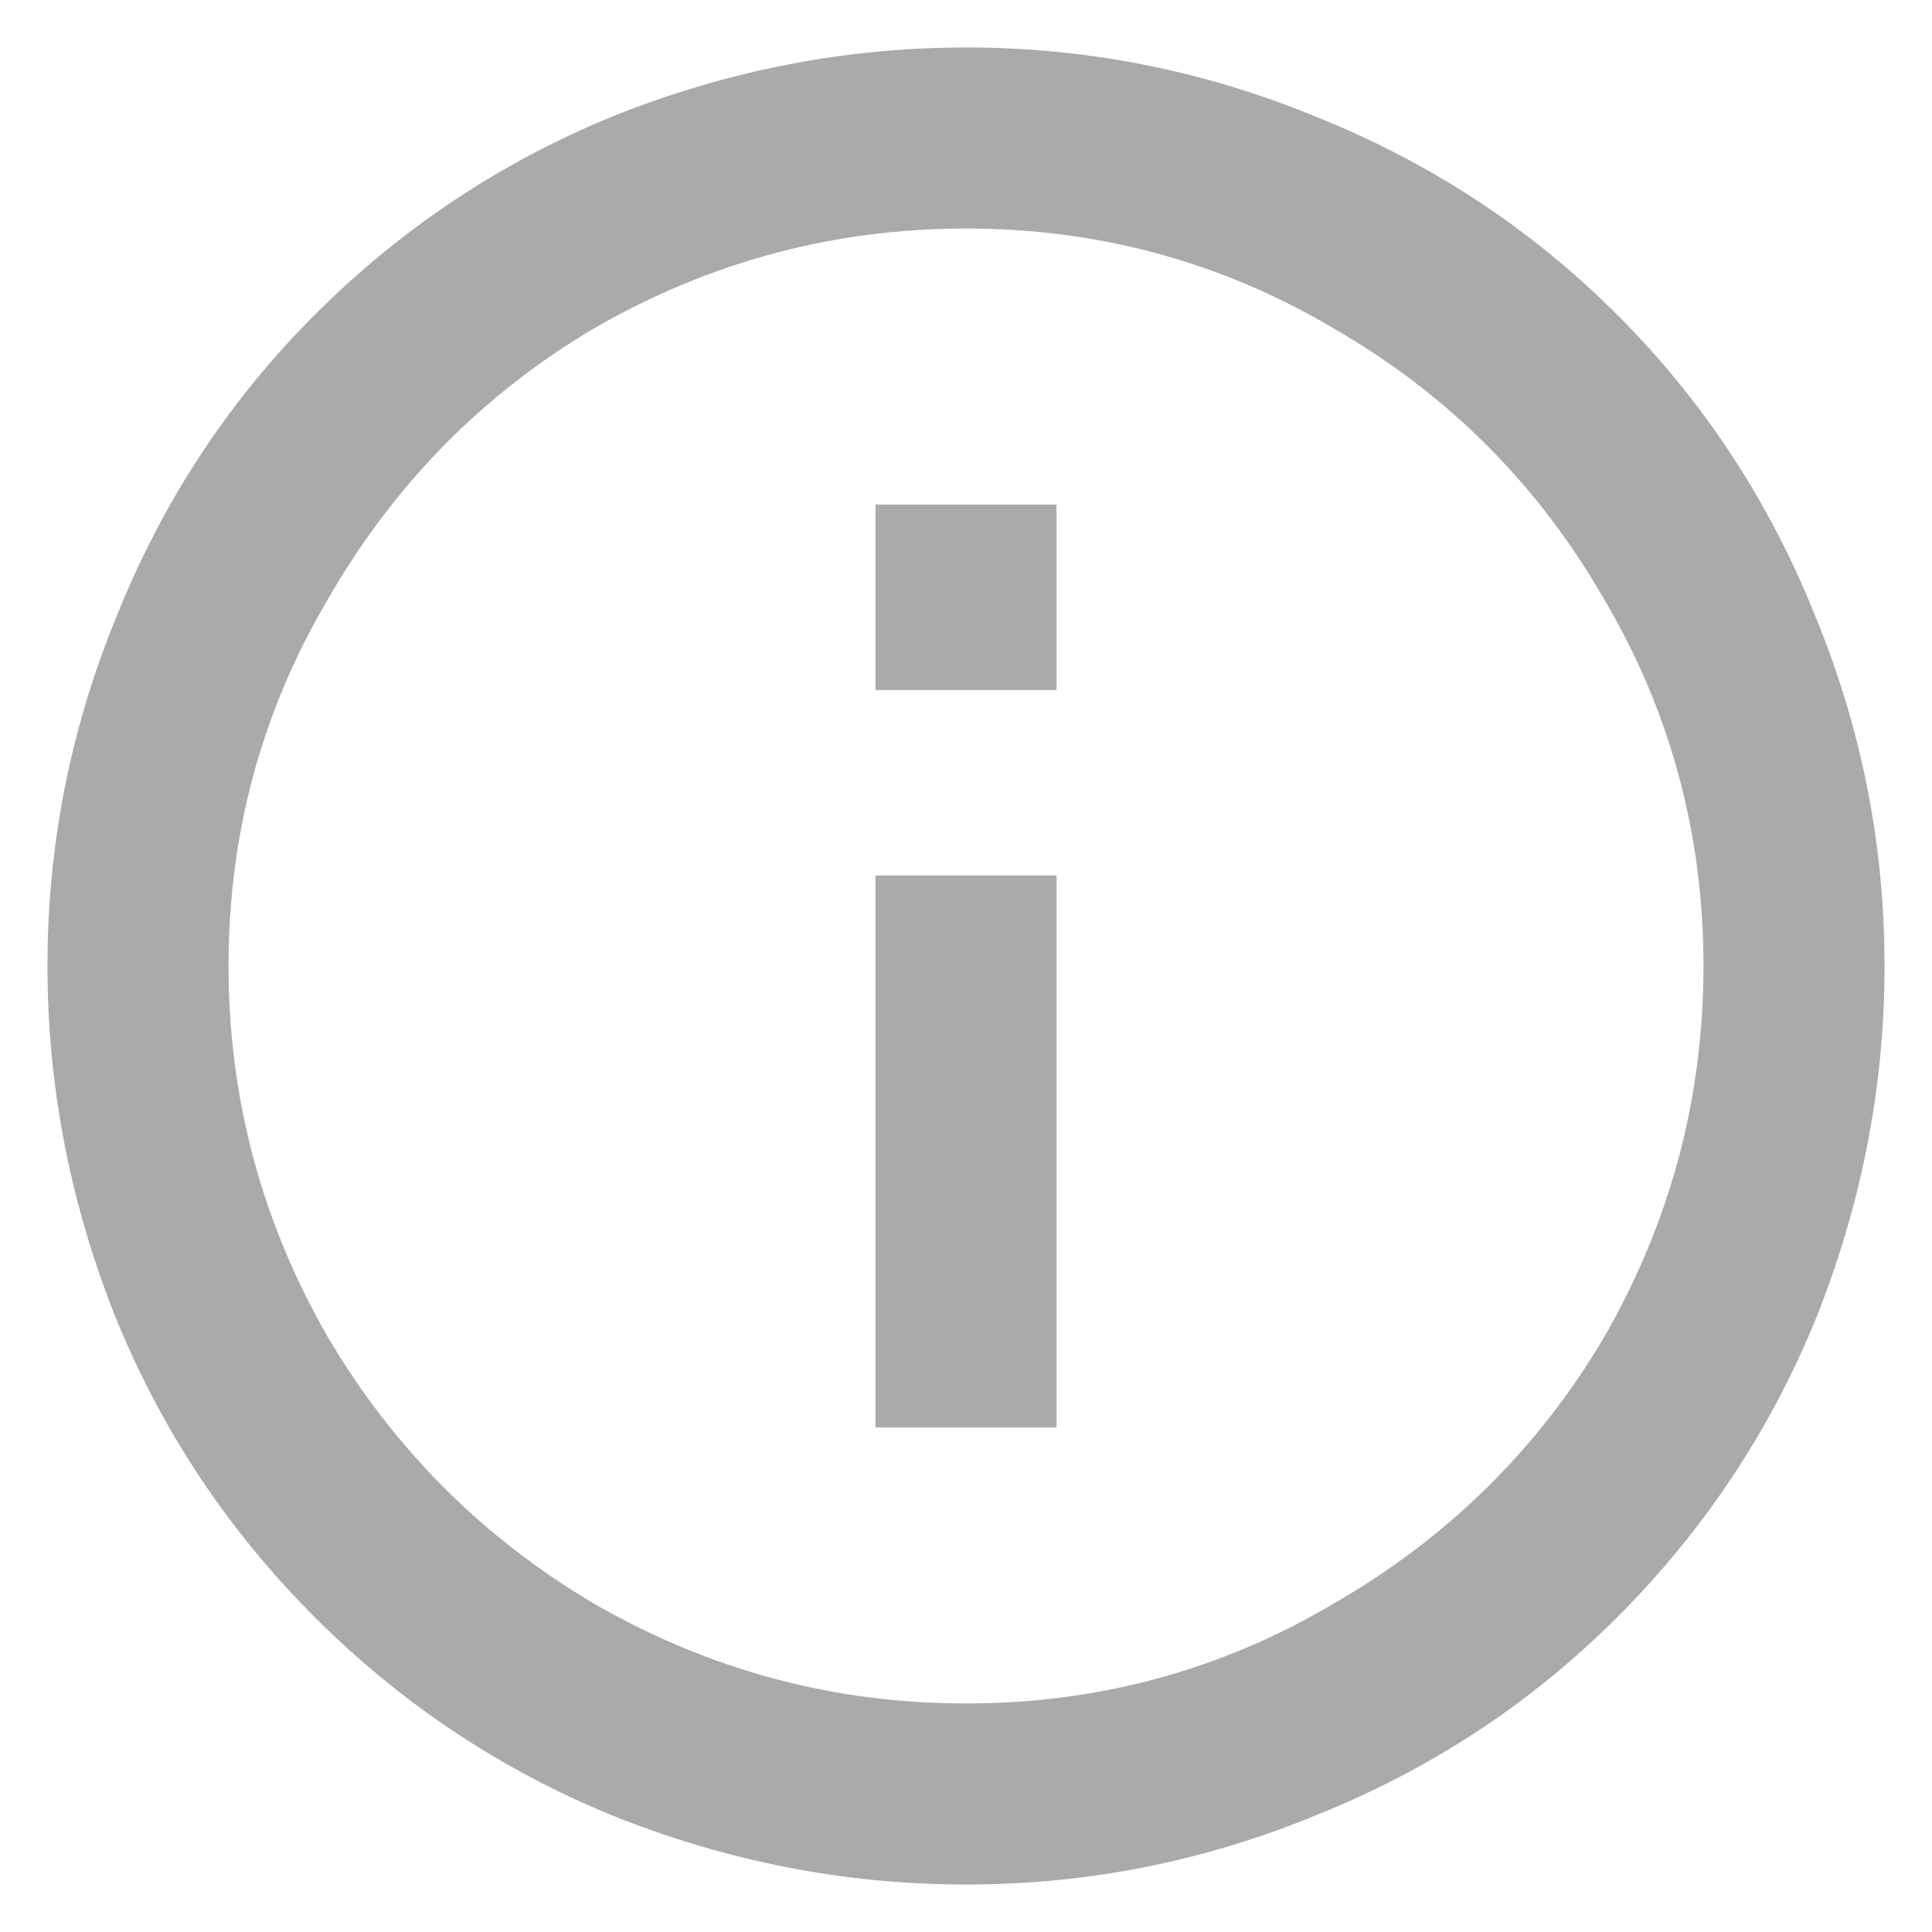 <svg width="14" height="14" viewBox="0 0 14 14" fill="none" xmlns="http://www.w3.org/2000/svg">
<path d="M6.344 5H7.656V3.656H6.344V5ZM7 12.344C6.042 12.344 5.146 12.104 4.312 11.625C3.5 11.146 2.854 10.5 2.375 9.688C1.896 8.854 1.656 7.958 1.656 7C1.656 6.042 1.896 5.156 2.375 4.344C2.854 3.51 3.5 2.854 4.312 2.375C5.146 1.896 6.042 1.656 7 1.656C7.958 1.656 8.844 1.896 9.656 2.375C10.49 2.854 11.146 3.51 11.625 4.344C12.104 5.156 12.344 6.042 12.344 7C12.344 7.958 12.104 8.854 11.625 9.688C11.146 10.5 10.49 11.146 9.656 11.625C8.844 12.104 7.958 12.344 7 12.344ZM7 0.344C6.125 0.344 5.271 0.51 4.438 0.844C3.625 1.177 2.906 1.656 2.281 2.281C1.656 2.906 1.177 3.635 0.844 4.469C0.51 5.281 0.344 6.125 0.344 7C0.344 7.875 0.51 8.729 0.844 9.562C1.177 10.375 1.656 11.094 2.281 11.719C2.906 12.344 3.625 12.823 4.438 13.156C5.271 13.49 6.125 13.656 7 13.656C7.875 13.656 8.719 13.49 9.531 13.156C10.365 12.823 11.094 12.344 11.719 11.719C12.344 11.094 12.823 10.375 13.156 9.562C13.49 8.729 13.656 7.875 13.656 7C13.656 6.125 13.49 5.281 13.156 4.469C12.823 3.635 12.344 2.906 11.719 2.281C11.094 1.656 10.365 1.177 9.531 0.844C8.719 0.51 7.875 0.344 7 0.344ZM6.344 10.344H7.656V6.344H6.344V10.344Z" fill="#AAAAAA"/>
</svg>
